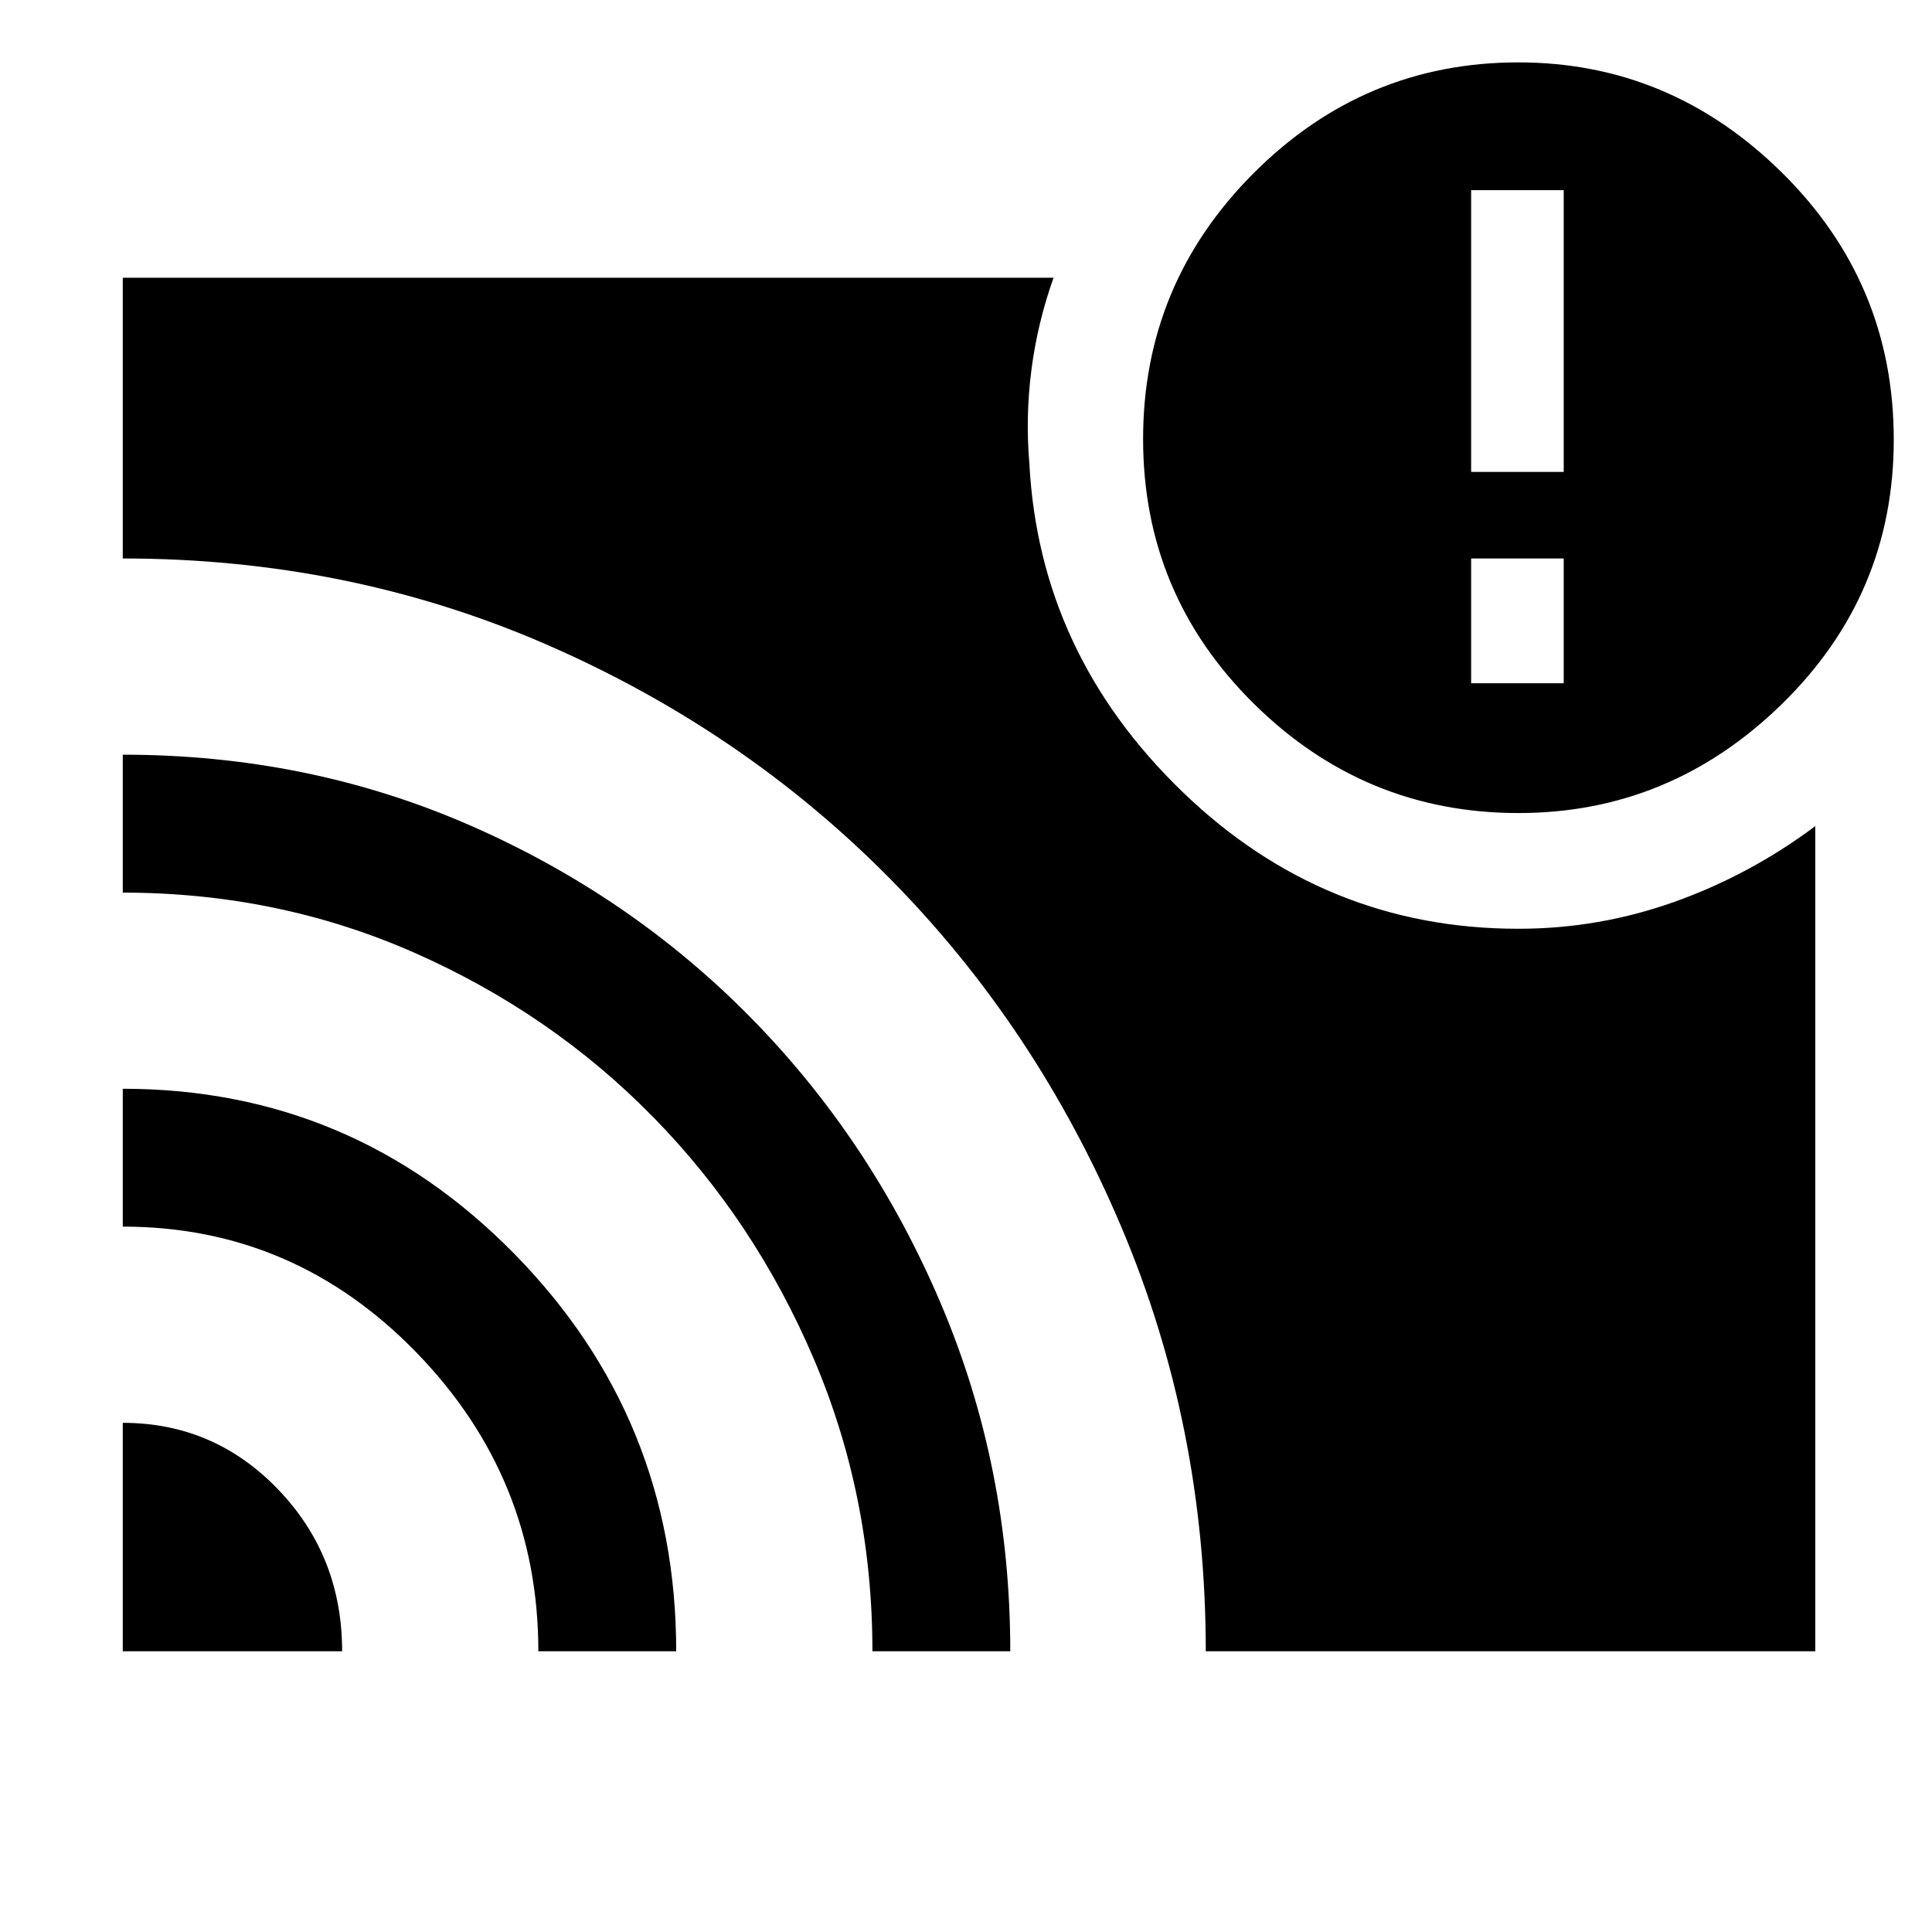 <svg xmlns="http://www.w3.org/2000/svg" height="48" viewBox="0 -960 960 960" width="48"><path d="M777-620.5v-62h-46v62h46ZM61-253q45.417 0 77.208 33.104Q170-186.792 170-139.5H61V-253Zm0-166q113.986 0 194.493 81.945Q336-255.111 336-139.5h-68.5q0-86.16-60.712-148.58Q146.075-350.5 61-350.5V-419Zm0-166q92.205 0 172.424 35.063 80.219 35.064 139.997 95.965 59.777 60.901 94.178 141.973Q502-230.926 502-139.5h-68.5q0-77.131-29.25-145.566Q375-353.5 324.5-405t-118.34-81.482Q138.32-516.464 61-516.464V-585Zm538.141 445.5q0-111.846-42.034-211.011-42.033-99.164-114.967-172.975-72.935-73.811-170.959-116.413Q173.156-682.5 61-682.5V-822h462.5q-8 22.5-11 45.844-3 23.345-1 46.656 5 94.071 75.624 162.536Q657.749-498.5 754.53-498.5q39.939 0 77.452-13.363Q869.496-525.225 902-549.5v410H599.141ZM754.534-556Q678-556 623-610.366q-55-54.365-55-131.5Q568-819 622.966-874q54.967-55 131.5-55Q830-929 885.5-874.166 941-819.332 941-741.534q0 76.969-55.466 131.252Q830.067-556 754.534-556ZM731-725.5h46v-140h-46v140Z"/></svg>